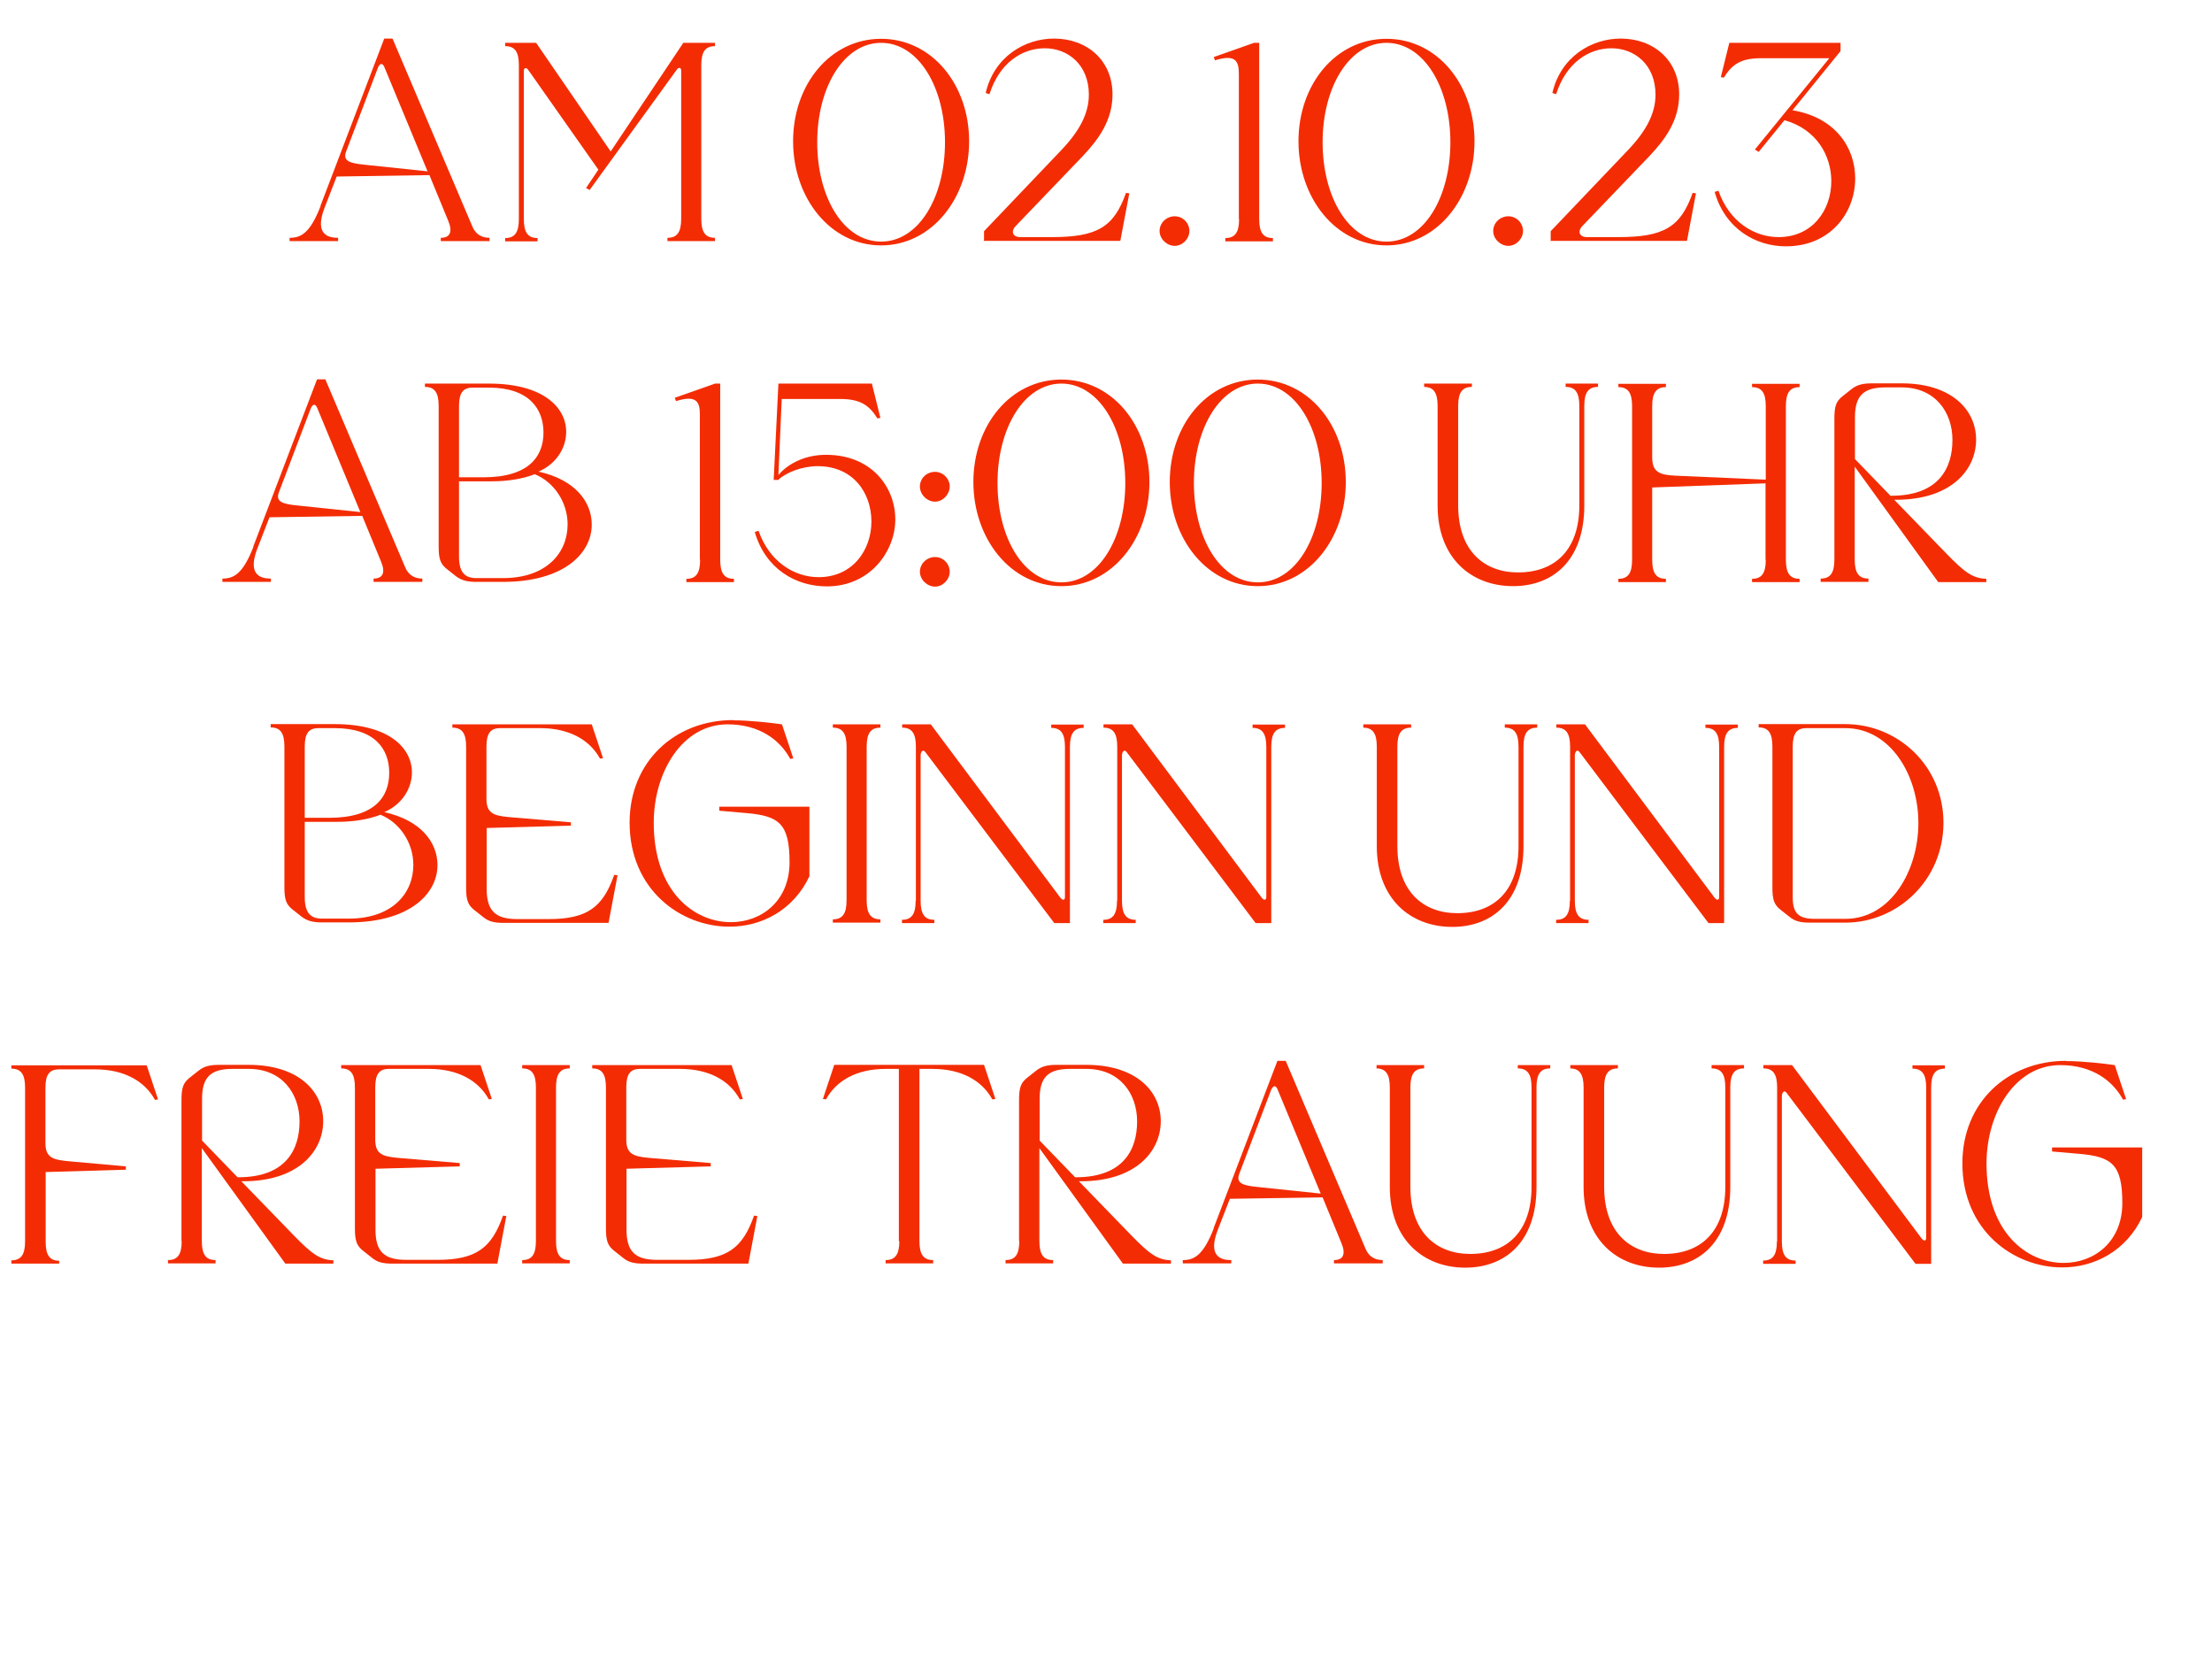 <?xml version="1.0" encoding="UTF-8"?>
<svg id="Layout" xmlns="http://www.w3.org/2000/svg" viewBox="0 0 93.49 70.2">
  <defs>
    <style>
      .cls-1 {
        fill: #f42c04;
      }
    </style>
  </defs>
  <path class="cls-1" d="m13.54,8.71l2.7-7.08h.35l3.37,7.93c.14.35.41.49.73.49v.14h-2.06v-.14c.38,0,.52-.24.31-.73l-.79-1.92-3.92.06-.52,1.34c-.44,1.16.22,1.25.58,1.25v.14h-2.05v-.14c.47,0,.86-.18,1.31-1.34Zm1.86-1.75l2.67.28-1.81-4.37c-.08-.22-.2-.22-.29,0l-1.34,3.53c-.16.41.17.5.77.56Z"/>
  <path class="cls-1" d="m24.76,7.96l.53-.79-2.96-4.21c-.08-.12-.19-.11-.19.04v6.26c0,.56.17.8.58.8v.14h-1.37v-.14c.41,0,.58-.24.58-.8V2.75c0-.56-.17-.8-.58-.8v-.14h1.31l3.15,4.59,3.07-4.59h1.34v.14c-.41,0-.58.24-.58.8v6.5c0,.56.17.8.58.8v.14h-2.01v-.14c.41,0,.58-.24.58-.8V2.99c0-.14-.1-.17-.19-.04l-3.68,5.08-.14-.08Z"/>
  <path class="cls-1" d="m40.96,5.97c0,2.4-1.58,4.4-3.72,4.4s-3.72-2-3.72-4.4,1.57-4.33,3.72-4.33,3.72,1.94,3.72,4.33Zm-6.42.04c0,2.34,1.12,4.2,2.7,4.2s2.7-1.86,2.7-4.2-1.13-4.2-2.7-4.2-2.7,1.87-2.7,4.2Z"/>
  <path class="cls-1" d="m41.59,10.2v-.43l3.27-3.43c.8-.84,1.16-1.58,1.16-2.34,0-1.27-.89-1.96-1.86-1.96s-1.92.62-2.34,1.94l-.16-.05c.36-1.55,1.67-2.3,2.89-2.3,1.38,0,2.47.91,2.47,2.36,0,1.09-.58,1.89-1.26,2.61l-2.83,2.95c-.2.2-.16.47.2.47h1.32c1.92,0,2.63-.42,3.14-1.87l.14.02-.38,2.01h-5.78Z"/>
  <path class="cls-1" d="m49.01,9.76c0-.34.29-.62.64-.62s.62.29.62.62-.29.63-.62.63-.64-.29-.64-.63Z"/>
  <path class="cls-1" d="m52.36,9.25V3.11c0-.56-.17-.82-1.01-.56l-.05-.14,1.7-.6h.22v7.45c0,.56.17.8.58.8v.14h-2.01v-.14c.41,0,.58-.24.58-.8Z"/>
  <path class="cls-1" d="m62.32,5.97c0,2.4-1.58,4.4-3.72,4.4s-3.72-2-3.72-4.4,1.57-4.33,3.72-4.33,3.72,1.94,3.72,4.33Zm-6.42.04c0,2.34,1.12,4.2,2.7,4.2s2.7-1.86,2.7-4.2-1.13-4.2-2.7-4.2-2.7,1.87-2.7,4.2Z"/>
  <path class="cls-1" d="m63.11,9.76c0-.34.29-.62.64-.62s.62.29.62.62-.29.63-.62.63-.64-.29-.64-.63Z"/>
  <path class="cls-1" d="m65.54,10.2v-.43l3.27-3.43c.8-.84,1.16-1.58,1.16-2.34,0-1.27-.89-1.96-1.86-1.96s-1.92.62-2.34,1.94l-.16-.05c.36-1.55,1.67-2.3,2.89-2.3,1.38,0,2.47.91,2.47,2.36,0,1.09-.58,1.89-1.26,2.61l-2.83,2.95c-.2.2-.16.47.2.47h1.32c1.92,0,2.63-.42,3.14-1.87l.14.02-.38,2.01h-5.78Z"/>
  <path class="cls-1" d="m77.31,2.46h-2.88c-.82,0-1.22.24-1.57.82l-.13-.02.36-1.45h4.7v.35l-2.03,2.5c1.81.3,2.65,1.58,2.65,2.88,0,1.44-1.04,2.87-2.93,2.87-1.27,0-2.57-.74-3.01-2.3l.16-.05c.46,1.32,1.52,1.96,2.54,1.96,1.44,0,2.23-1.15,2.23-2.36,0-1.08-.62-2.2-1.98-2.58l-1.09,1.34-.16-.1,3.13-3.84Z"/>
  <path class="cls-1" d="m10.7,23.11l2.7-7.08h.35l3.37,7.93c.14.35.41.49.73.49v.14h-2.06v-.14c.38,0,.52-.24.31-.73l-.79-1.92-3.92.06-.52,1.34c-.44,1.16.22,1.25.58,1.25v.14h-2.05v-.14c.47,0,.86-.18,1.31-1.34Zm1.86-1.75l2.67.28-1.81-4.37c-.08-.22-.2-.22-.29,0l-1.34,3.53c-.16.41.17.5.77.56Z"/>
  <path class="cls-1" d="m17.96,16.21h2.7c2.33,0,3.27,1.03,3.27,2.04,0,.68-.42,1.36-1.17,1.68,1.55.34,2.25,1.28,2.25,2.24,0,1.21-1.18,2.42-3.75,2.42h-1.13c-.38,0-.62-.06-.86-.24l-.38-.3c-.28-.22-.35-.43-.35-.96v-5.94c0-.56-.17-.8-.58-.8v-.14Zm2.47,3.96c1.92,0,2.54-.88,2.54-1.89s-.62-1.9-2.31-1.9h-.68c-.41,0-.58.22-.58.78v3.01h1.03Zm-.3,4.26h1.13c1.83,0,2.73-1.06,2.73-2.27,0-.95-.59-1.8-1.39-2.12-.52.2-1.14.3-1.82.3h-1.38v3.18c0,.67.25.91.73.91Z"/>
  <path class="cls-1" d="m29.58,23.65v-6.14c0-.56-.17-.82-1.01-.56l-.05-.14,1.7-.6h.22v7.45c0,.56.17.8.58.8v.14h-2.01v-.14c.41,0,.58-.24.58-.8Z"/>
  <path class="cls-1" d="m32.9,16.21h3.95l.36,1.45-.13.02c-.35-.58-.76-.82-1.57-.82h-2.47l-.14,3.21c.46-.53,1.19-.85,2.01-.85,1.94,0,2.93,1.38,2.93,2.73s-1.07,2.83-2.89,2.83c-1.32,0-2.6-.74-3.05-2.3l.16-.05c.46,1.32,1.52,1.96,2.54,1.96,1.44,0,2.23-1.15,2.23-2.35s-.76-2.34-2.27-2.34c-.65,0-1.33.26-1.67.58h-.19l.2-4.08Z"/>
  <path class="cls-1" d="m39.52,19.94c.34,0,.62.29.62.62s-.29.64-.62.64-.64-.29-.64-.64.29-.62.64-.62Zm-.64,4.22c0-.34.29-.62.64-.62s.62.29.62.62-.29.63-.62.63-.64-.29-.64-.63Z"/>
  <path class="cls-1" d="m48.58,20.37c0,2.4-1.58,4.4-3.72,4.4s-3.72-2-3.72-4.4,1.57-4.33,3.72-4.33,3.72,1.94,3.72,4.33Zm-6.42.04c0,2.34,1.12,4.2,2.7,4.2s2.7-1.86,2.7-4.2-1.13-4.2-2.7-4.2-2.7,1.87-2.7,4.2Z"/>
  <path class="cls-1" d="m56.88,20.37c0,2.4-1.58,4.4-3.72,4.4s-3.72-2-3.72-4.4,1.57-4.33,3.72-4.33,3.72,1.94,3.72,4.33Zm-6.42.04c0,2.34,1.12,4.2,2.7,4.2s2.7-1.86,2.7-4.2-1.13-4.2-2.7-4.2-2.7,1.87-2.7,4.2Z"/>
  <path class="cls-1" d="m60.19,16.35v-.14h2.02v.14c-.41,0-.58.24-.58.8v4.21c0,1.91,1.09,2.83,2.53,2.83,1.58,0,2.59-.97,2.59-2.83v-4.21c0-.56-.17-.8-.58-.8v-.14h1.37v.14c-.41,0-.58.24-.58.8v4.21c0,2.33-1.33,3.41-3.01,3.41-1.78,0-3.19-1.2-3.19-3.41v-4.21c0-.56-.17-.8-.58-.8Z"/>
  <path class="cls-1" d="m74.62,23.65v-3.39h.16v.16l-4.95.18v3.06c0,.56.17.8.58.8v.14h-2.01v-.14c.41,0,.58-.24.58-.8v-6.5c0-.56-.17-.8-.58-.8v-.14h2.01v.14c-.41,0-.58.24-.58.8v2.17c0,.6.29.74.95.77l3.85.17v-3.11c0-.56-.17-.8-.58-.8v-.14h2.01v.14c-.41,0-.58.24-.58.8v6.5c0,.56.17.8.58.8v.14h-2.01v-.14c.41,0,.58-.24.58-.8Z"/>
  <path class="cls-1" d="m77.53,23.65v-5.95c0-.53.07-.74.35-.96l.38-.3c.23-.18.47-.24.86-.24h1.25c2.11,0,3.15,1.12,3.15,2.38s-1.04,2.54-3.39,2.54h-.07l2.21,2.28c.76.78,1.1,1.04,1.68,1.06v.14h-2.03l-3.53-4.88v3.93c0,.56.17.8.58.8v.14h-2.02v-.14c.41,0,.58-.24.58-.8Zm2.36-2.7h.04c2.03,0,2.59-1.19,2.59-2.36s-.73-2.22-2.15-2.22h-.68c-.94,0-1.29.36-1.29,1.27v1.76l1.5,1.55Z"/>
  <path class="cls-1" d="m11.44,30.6h2.7c2.33,0,3.27,1.03,3.27,2.04,0,.68-.42,1.36-1.17,1.68,1.55.34,2.25,1.28,2.25,2.24,0,1.21-1.18,2.42-3.75,2.42h-1.13c-.38,0-.62-.06-.86-.24l-.38-.3c-.28-.22-.35-.43-.35-.96v-5.94c0-.56-.17-.8-.58-.8v-.14Zm2.47,3.96c1.92,0,2.54-.88,2.54-1.9s-.62-1.89-2.31-1.89h-.68c-.41,0-.58.22-.58.78v3.01h1.03Zm-.3,4.26h1.13c1.83,0,2.73-1.06,2.73-2.27,0-.95-.59-1.8-1.39-2.12-.52.2-1.14.3-1.82.3h-1.38v3.18c0,.67.25.91.73.91Z"/>
  <path class="cls-1" d="m25.49,32.04l-.13.02c-.43-.79-1.3-1.29-2.53-1.29h-1.69c-.41,0-.58.22-.58.78v2.21c0,.6.29.71.95.77l2.62.22v.14l-3.56.1v2.58c0,.91.36,1.27,1.29,1.27h1.32c1.64,0,2.3-.5,2.78-1.87l.14.02-.38,2.01h-4.43c-.4,0-.64-.06-.86-.24l-.38-.3c-.28-.22-.35-.43-.35-.96v-5.95c0-.56-.17-.8-.58-.8v-.14h5.89l.48,1.44Z"/>
  <path class="cls-1" d="m30.99,30.44c.67,0,1.57.1,2.06.17l.48,1.44-.13.02c-.43-.79-1.29-1.46-2.65-1.46-1.92,0-3.12,2.03-3.12,4.16,0,2.9,1.7,4.2,3.26,4.2,1.3,0,2.48-.9,2.48-2.53s-.44-1.96-1.82-2.08l-1.15-.1v-.17h3.81v2.94c-.67,1.42-2,2.13-3.38,2.13-2.06,0-4.22-1.56-4.22-4.4,0-2.58,1.92-4.33,4.38-4.33Z"/>
  <path class="cls-1" d="m35.78,38.05v-6.5c0-.56-.17-.8-.58-.8v-.14h2.01v.14c-.41,0-.58.24-.58.8v6.5c0,.56.17.8.58.8v.14h-2.01v-.14c.41,0,.58-.24.58-.8Z"/>
  <path class="cls-1" d="m38.71,38.05v-6.5c0-.56-.17-.8-.58-.8v-.14h1.21l5.48,7.33c.1.12.19.11.19-.04v-6.34c0-.56-.17-.8-.58-.8v-.14h1.37v.14c-.41,0-.58.24-.58.8v7.45h-.66l-5.46-7.24c-.1-.12-.19.01-.19.16v6.14c0,.56.17.8.58.8v.14h-1.37v-.14c.41,0,.58-.24.58-.8Z"/>
  <path class="cls-1" d="m47.22,38.05v-6.5c0-.56-.17-.8-.58-.8v-.14h1.21l5.48,7.33c.1.12.19.11.19-.04v-6.34c0-.56-.17-.8-.58-.8v-.14h1.37v.14c-.41,0-.58.24-.58.8v7.45h-.66l-5.46-7.24c-.1-.12-.19.01-.19.16v6.14c0,.56.17.8.58.8v.14h-1.37v-.14c.41,0,.58-.24.58-.8Z"/>
  <path class="cls-1" d="m57.62,30.75v-.14h2.02v.14c-.41,0-.58.24-.58.8v4.21c0,1.91,1.09,2.83,2.53,2.83,1.58,0,2.59-.97,2.59-2.83v-4.21c0-.56-.17-.8-.58-.8v-.14h1.37v.14c-.41,0-.58.24-.58.8v4.21c0,2.33-1.33,3.41-3.01,3.41-1.78,0-3.19-1.2-3.19-3.41v-4.21c0-.56-.17-.8-.58-.8Z"/>
  <path class="cls-1" d="m66.36,38.05v-6.5c0-.56-.17-.8-.58-.8v-.14h1.21l5.48,7.33c.1.12.19.11.19-.04v-6.34c0-.56-.17-.8-.58-.8v-.14h1.37v.14c-.41,0-.58.24-.58.8v7.45h-.66l-5.46-7.24c-.1-.12-.19.01-.19.16v6.14c0,.56.17.8.58.8v.14h-1.37v-.14c.41,0,.58-.24.58-.8Z"/>
  <path class="cls-1" d="m74.33,30.6h3.66c2.22,0,4.15,1.76,4.15,4.17s-1.93,4.22-4.15,4.22h-1.49c-.4,0-.64-.06-.86-.24l-.38-.3c-.28-.22-.35-.43-.35-.96v-5.95c0-.56-.17-.8-.58-.8v-.14Zm2.38,8.23h1.28c1.92,0,3.09-2.03,3.09-4.05s-1.18-4.01-3.09-4.01h-1.64c-.41,0-.58.22-.58.78v6.37c0,.67.24.91.94.91Z"/>
  <path class="cls-1" d="m2.5,53.26v.14H.48v-.14c.41,0,.58-.24.58-.8v-6.5c0-.56-.17-.8-.58-.8v-.14h5.72l.48,1.44-.13.02c-.43-.79-1.3-1.29-2.53-1.29h-1.52c-.41,0-.58.22-.58.78v2.33c0,.6.29.71.95.77l2.45.22v.14l-3.39.1v2.95c0,.56.17.8.58.8Z"/>
  <path class="cls-1" d="m7.67,52.45v-5.95c0-.53.07-.74.35-.96l.38-.3c.23-.18.47-.24.86-.24h1.25c2.11,0,3.15,1.12,3.15,2.38s-1.04,2.54-3.39,2.54h-.07l2.21,2.28c.76.78,1.1,1.04,1.68,1.06v.14h-2.03l-3.53-4.88v3.93c0,.56.17.8.58.8v.14h-2.01v-.14c.41,0,.58-.24.58-.8Zm2.36-2.7h.04c2.03,0,2.59-1.19,2.59-2.36s-.73-2.22-2.15-2.22h-.68c-.94,0-1.29.36-1.29,1.27v1.76l1.5,1.55Z"/>
  <path class="cls-1" d="m20.79,46.44l-.13.02c-.43-.79-1.3-1.29-2.53-1.29h-1.69c-.41,0-.58.22-.58.78v2.21c0,.6.29.71.95.77l2.62.22v.14l-3.56.1v2.58c0,.91.36,1.27,1.29,1.27h1.32c1.64,0,2.3-.5,2.78-1.87l.14.02-.38,2.01h-4.43c-.4,0-.64-.06-.86-.24l-.38-.3c-.28-.22-.35-.43-.35-.96v-5.95c0-.56-.17-.8-.58-.8v-.14h5.89l.48,1.44Z"/>
  <path class="cls-1" d="m22.65,52.45v-6.5c0-.56-.17-.8-.58-.8v-.14h2.01v.14c-.41,0-.58.24-.58.8v6.5c0,.56.17.8.58.8v.14h-2.01v-.14c.41,0,.58-.24.58-.8Z"/>
  <path class="cls-1" d="m31.4,46.44l-.13.02c-.43-.79-1.29-1.29-2.53-1.29h-1.69c-.41,0-.58.22-.58.78v2.21c0,.6.29.71.95.77l2.62.22v.14l-3.56.1v2.58c0,.91.36,1.27,1.29,1.27h1.32c1.64,0,2.3-.5,2.78-1.87l.14.02-.38,2.01h-4.43c-.4,0-.64-.06-.86-.24l-.38-.3c-.28-.22-.35-.43-.35-.96v-5.95c0-.56-.17-.8-.58-.8v-.14h5.89l.48,1.44Z"/>
  <path class="cls-1" d="m37.99,52.45v-7.28h-.55c-1.24,0-2.1.5-2.53,1.29l-.13-.02.48-1.44h6.33l.48,1.44-.13.02c-.43-.79-1.3-1.29-2.53-1.29h-.55v7.28c0,.56.17.8.58.8v.14h-2.01v-.14c.41,0,.58-.24.58-.8Z"/>
  <path class="cls-1" d="m43.07,52.45v-5.95c0-.53.07-.74.35-.96l.38-.3c.23-.18.47-.24.86-.24h1.25c2.11,0,3.15,1.12,3.15,2.38s-1.04,2.54-3.39,2.54h-.07l2.21,2.28c.76.78,1.1,1.04,1.68,1.06v.14h-2.03l-3.53-4.88v3.93c0,.56.17.8.58.8v.14h-2.01v-.14c.41,0,.58-.24.58-.8Zm2.36-2.7h.04c2.03,0,2.59-1.19,2.59-2.36s-.73-2.22-2.15-2.22h-.68c-.94,0-1.29.36-1.29,1.27v1.76l1.5,1.55Z"/>
  <path class="cls-1" d="m51.29,51.91l2.7-7.08h.35l3.37,7.93c.14.35.41.49.73.49v.14h-2.06v-.14c.38,0,.52-.24.31-.73l-.79-1.92-3.92.06-.52,1.34c-.44,1.16.22,1.25.58,1.25v.14h-2.05v-.14c.47,0,.86-.18,1.31-1.34Zm1.86-1.75l2.67.28-1.81-4.37c-.08-.22-.2-.22-.29,0l-1.34,3.53c-.16.41.17.5.77.56Z"/>
  <path class="cls-1" d="m58.18,45.15v-.14h2.01v.14c-.41,0-.58.24-.58.8v4.21c0,1.91,1.09,2.83,2.53,2.83,1.58,0,2.59-.97,2.59-2.83v-4.21c0-.56-.17-.8-.58-.8v-.14h1.37v.14c-.41,0-.58.24-.58.8v4.21c0,2.33-1.33,3.41-3.01,3.41-1.78,0-3.19-1.2-3.19-3.41v-4.21c0-.56-.17-.8-.58-.8Z"/>
  <path class="cls-1" d="m66.37,45.15v-.14h2.01v.14c-.41,0-.58.24-.58.8v4.21c0,1.91,1.09,2.83,2.53,2.83,1.58,0,2.59-.97,2.59-2.83v-4.21c0-.56-.17-.8-.58-.8v-.14h1.37v.14c-.41,0-.58.24-.58.8v4.21c0,2.33-1.33,3.41-3.01,3.41-1.78,0-3.19-1.2-3.19-3.41v-4.21c0-.56-.17-.8-.58-.8Z"/>
  <path class="cls-1" d="m75.11,52.45v-6.5c0-.56-.17-.8-.58-.8v-.14h1.21l5.48,7.33c.1.12.19.11.19-.04v-6.34c0-.56-.17-.8-.58-.8v-.14h1.37v.14c-.41,0-.58.24-.58.8v7.45h-.66l-5.46-7.24c-.1-.12-.19.01-.19.16v6.14c0,.56.17.8.58.8v.14h-1.37v-.14c.41,0,.58-.24.58-.8Z"/>
  <path class="cls-1" d="m87.32,44.84c.67,0,1.57.1,2.06.17l.48,1.44-.13.02c-.43-.79-1.29-1.46-2.65-1.46-1.92,0-3.12,2.03-3.12,4.16,0,2.9,1.7,4.2,3.26,4.2,1.3,0,2.48-.9,2.48-2.53s-.44-1.96-1.82-2.08l-1.15-.1v-.17h3.81v2.94c-.67,1.42-2,2.13-3.38,2.13-2.06,0-4.22-1.56-4.22-4.4,0-2.58,1.92-4.33,4.38-4.33Z"/>
</svg>